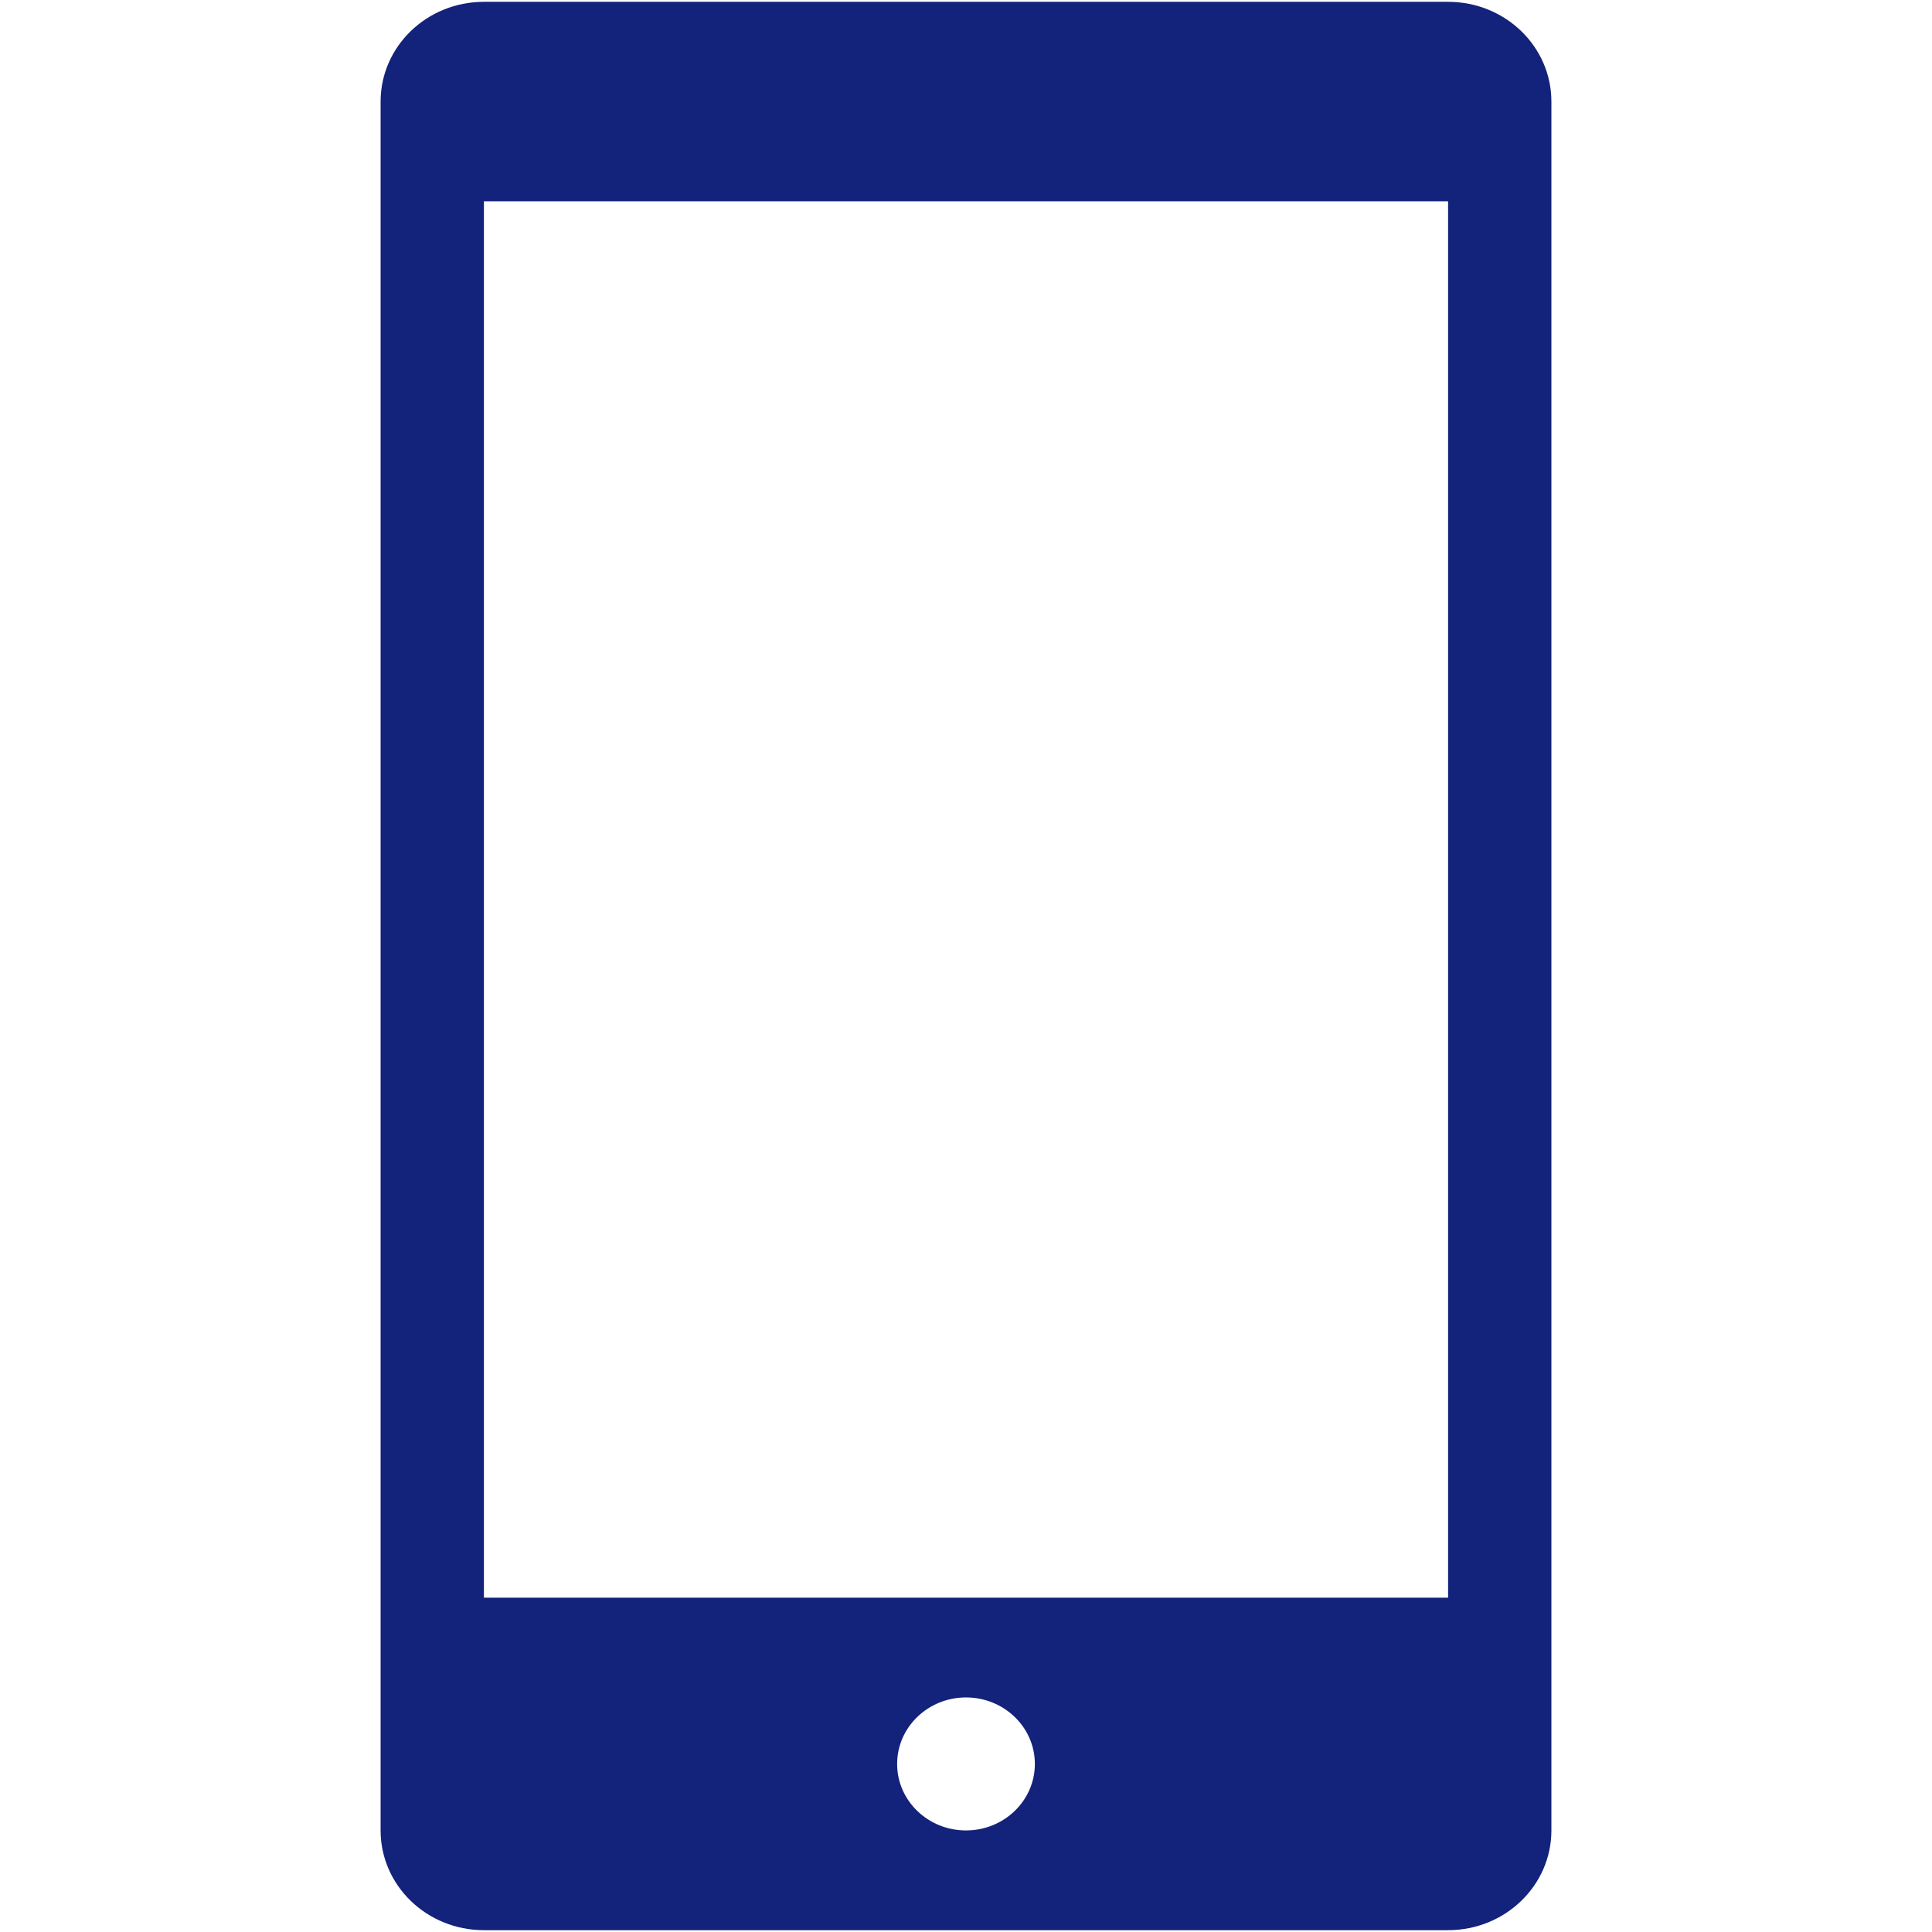 <?xml version="1.0" standalone="no"?><!DOCTYPE svg PUBLIC "-//W3C//DTD SVG 1.1//EN" "http://www.w3.org/Graphics/SVG/1.1/DTD/svg11.dtd"><svg t="1584943810091" class="icon" viewBox="0 0 1024 1024" version="1.1" xmlns="http://www.w3.org/2000/svg" p-id="4096" xmlns:xlink="http://www.w3.org/1999/xlink" width="200" height="200"><defs><style type="text/css"></style></defs><path d="M767.517 1023.033 256.482 1023.033c-30.264 0-54.753-23.67-54.753-52.863L201.729 53.831c0-29.194 24.489-52.865 54.753-52.865l511.035 0c30.264 0 54.754 23.671 54.754 52.865l0 916.338C822.27 999.363 797.781 1023.033 767.517 1023.033zM511.999 970.169c20.142 0 36.503-15.774 36.503-35.238 0-19.464-16.362-35.255-36.503-35.255-20.143 0-36.5 15.793-36.5 35.255C475.498 954.395 491.858 970.169 511.999 970.169zM767.517 106.695 749.265 106.695 274.734 106.695 256.482 106.695l0 740.117 18.252 0L749.265 846.812l18.252 0L767.517 106.695z" p-id="4097" fill="#13227a"></path></svg>